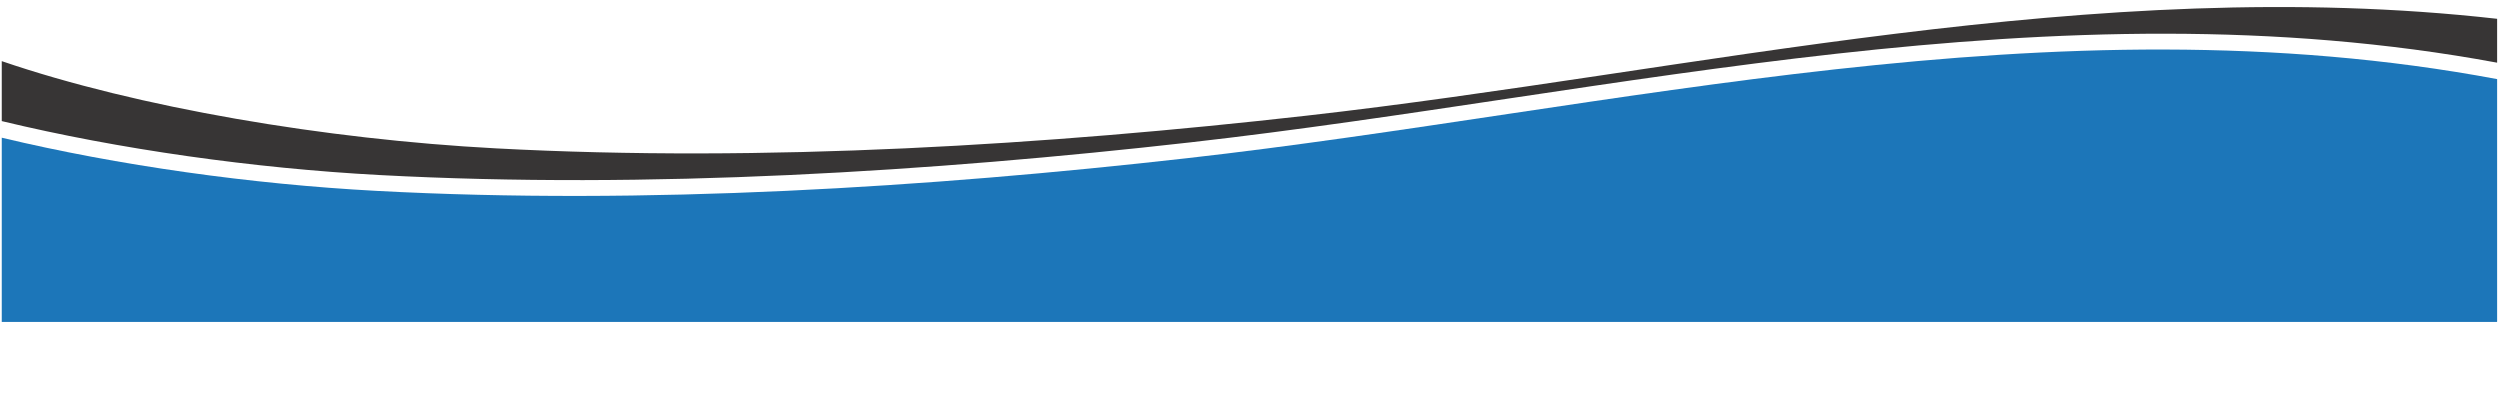 <svg xmlns="http://www.w3.org/2000/svg" width="1354" height="220" style=""><rect id="backgroundrect" width="100%" height="100%" x="0" y="0" fill="none" stroke="none"/>
  <defs>
    <style>.cls-1{fill:#373535;}.cls-2{fill:#1c76b9;}</style>
  </defs>
  
<g class="currentLayer" style=""><title>Layer 1</title><g id="Layer_2" data-name="Layer 2" class="">
    <g id="Layer_1-2" data-name="Layer 1">
      <path class="cls-1" d="M644.512,77.126 C875.272,51.063 1111.952,-10.547 1352.442,33.948 V10.182 C1133.552,-14.516 918.002,38.894 707.372,62.672 c-139.49,15.754 -293,25.479 -439,17.671 C176.462,75.438 74.742,58.327 0.952,33.114 v32.473 c63.41,15.288 136.67,25.581 204.57,29.215 C351.482,102.609 505.022,92.884 644.512,77.126 z" id="svg_1"/>
      <path class="cls-2" d="M642.752,85.698 C503.262,101.452 349.752,111.181 203.752,103.369 C136.492,99.772 63.952,89.651 0.952,74.576 L0.952,174.353 L1352.342,174.353 L1352.342,174.267 L1352.442,174.267 L1352.442,42.843 C1111.342,-2.282 874.082,59.57 642.752,85.698 z" id="svg_2"/>
    </g>
  </g></g></svg>